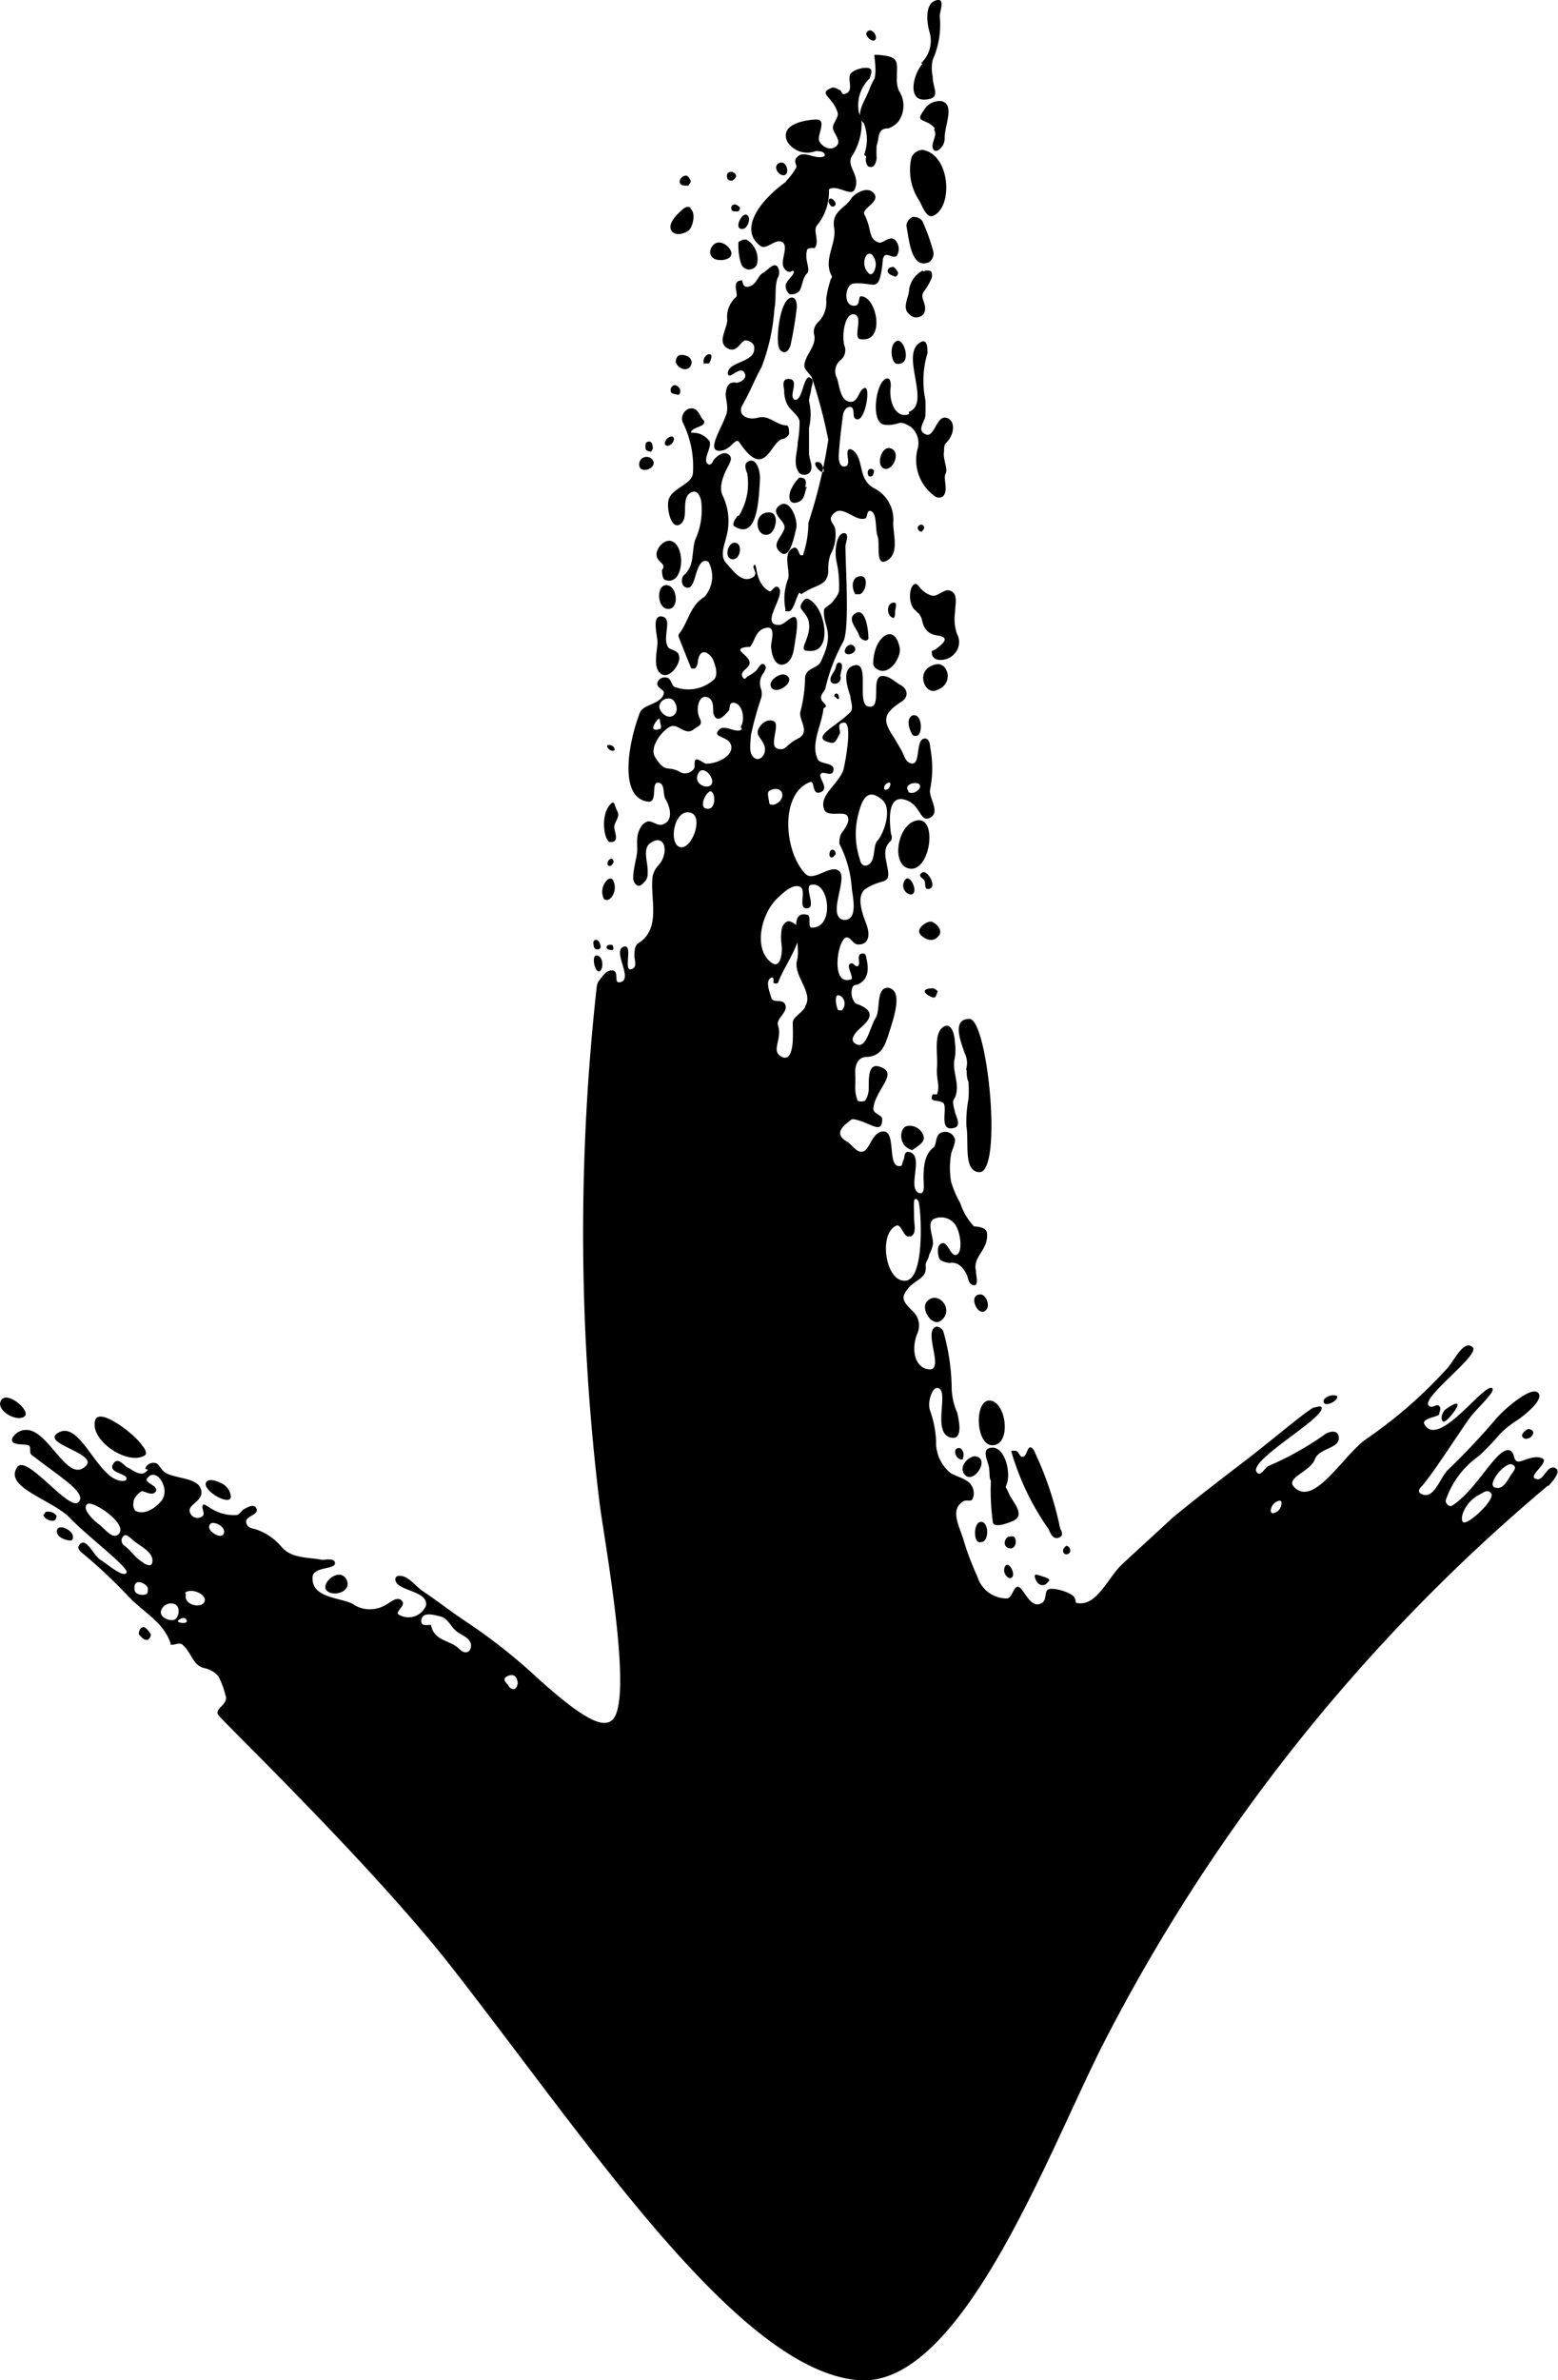 <svg xmlns="http://www.w3.org/2000/svg" xmlns:xlink="http://www.w3.org/1999/xlink" viewBox="0 0 50.88 77.67"><defs><style>.cls-1{fill:none;}.cls-2{clip-path:url(#clip-path);}.cls-3{fill:currentColor;}</style><clipPath id="clip-path" transform="translate(-15.71 -11.66)"><rect class="cls-1" width="87.79" height="94.31"/></clipPath></defs><g id="Layer_2" data-name="Layer 2"><g id="Layer_1-2" data-name="Layer 1"><g class="cls-2"><path class="cls-3" d="M38.18,17.72s.1-.11.09-.15-.08-.17-.15-.18-.24.09-.21.22.19.1.27.11m.08.72c-.13-.1-.3.09-.33.12-.21.19-.41.45-.29.63s.41.1.55,0,.26-.57.07-.72m1.49-1.07c0-.05-.08-.12-.13-.13s-.18,0-.17.15.15.14.18.13.13-.1.12-.15M44,20a.47.47,0,0,0,.08.58.09.09,0,0,0,.13,0,.47.47,0,0,0,0-.58A.12.12,0,0,0,44,20M41.82,31c-.09.06-.19.62-.36.61s-.09,0-.1-.07a1.77,1.77,0,0,1,.09-1c.07-.29-.2-.85.17-1,.17-.06.17.24.25.24s.07,0,.08-.06a3.26,3.26,0,0,0,.16-1,16.67,16.67,0,0,0,.65-2.71A17.3,17.3,0,0,0,42.23,24c-.08-.18-.28-.27-.25-.45.06-.37.42-.62.31-1a.43.43,0,0,1,.12-.36.9.9,0,0,0,.28-.76,3.12,3.12,0,0,1,.13-.59c0-.06.07-.13.06-.16-.31-.54.16-1.05.07-1.59s.36-.63.55-.94c.07-.13.52-.46.75-.18s-.42.49-.31.69c.25.48.11.77.45.91.15.06.36-.23.54-.09A.42.42,0,0,1,45,20c-.12.12-.3-.09-.4,0a.22.22,0,0,0-.06.14,3.47,3.47,0,0,1-.06.45c-.12.57-.25.28-.87.32-.29,0-.37.65-.07.72s.17-.3.29-.3c.51,0,.81,1.5,0,1.4-.3,0,.09-.73-.21-.81s-.43.62-.34,1a.42.42,0,0,1-.13.5.46.46,0,0,0-.11.57c.09.27.11.73.41.78s.29-.4.5-.45,0,1.22-.31,1c-.1-.06,0-.35-.15-.38s-.24.17-.25.26c-.06.44-.11.88-.14,1.33,0,.08,0,.39.21.35s0-.44.11-.55a.12.12,0,0,1,.1,0c.28.14.28.57.39.86a.74.74,0,0,0,.38.42,1.14,1.14,0,0,1,.59,1.11c0,.4.2,1-.2,1.23s-.22-.54-.31-.79,0-.79-.25-.83c-.11,0-.08.21-.14.24-.3.14-.72-.41-1-.19s-.05.35,0,.51a1.32,1.32,0,0,1-.15.87,1.32,1.32,0,0,0-.07.49c0,.56-.41.46-.88.8m-2-12.61a.36.36,0,0,0-.16-.11s-.14,0-.13.13.14.09.2.1.09-.11.09-.12m1.76,6.24c-.17-.11.17-.6-.13-.65s-.2.28-.19.36a1,1,0,0,0,.11.49c.11.18.34.32.39.51a3.52,3.52,0,0,1-.06.71c0,.31-.18.71.06,1a.25.25,0,0,0,.31,0c.18-.16,0-.45,0-.65s0-.55,0-.83a1.87,1.87,0,0,0,0-.88c0-.1.06-.25.07-.37s.11-.28,0-.36c-.27-.24-.26.88-.59.67m1,2.36c0-.09-.06-.34-.23-.3s.18.43.23.3M37.87,33c-.08-.13-.29-.14-.34-.22-.21-.31.16-.93-.19-1s-.18.54-.16.79-.18.88.12,1.08.7-.42.57-.62M35.3,43.35c.12-.08.12-.47-.09-.51s-.07.61.09.51m4.34-13.44c.26,0,.33-.51.08-.54s-.38.53-.08.54m-.93-6.39s.14,0,.15,0,.12-.2.07-.28a.11.11,0,0,0-.13,0,.25.25,0,0,0-.09.32m2.12,5.53c.22-.09.35-.7,0-.71-.58,0-.43.88,0,.71m-1-8.26c-.2.09,0,.44-.08.52a.86.86,0,0,0-.29.75c0,.29-.34.72,0,.92s.44-.29.63-.25.27.15.25.28c0,.35-.53.4-.77.6,0,0-.15.16-.07.25s.39-.3.52-.08-.21.34-.26.33c-.29-.06-.33.19-.35.34s.12.48,0,.74c-.15.43-.62,1.13-.22,1.14s.53-.48.67-.27c.83,1.24,1,0,1.39-.11a.32.32,0,0,0,.23-.17c0-.09,0-.28-.09-.28-.32,0-.56-.35-.93-.25s-.68-.11-.5-.42c.27-.47.39-.82.62-1.23A6.52,6.52,0,0,0,41,21.74c.07-.36,0-.69.1-1a.35.35,0,0,0,0-.38c-.13-.15-.31.12-.48.21s-.19.37-.45.44-.17-.25-.27-.2M39,20.08c.19.15.78.05.54-.3-.09-.13-.31-.28-.48-.17s-.22.35-.06.47m.83-.56a1.92,1.92,0,0,0,.09.77.28.28,0,0,0,.51,0,.74.74,0,0,0-.34-.81.33.33,0,0,0-.26.08m.31-.85c-.16-.23-.51.45-.18.42.15,0,.27-.3.18-.42m-2.22,5.68c0-.07-.11-.18-.19-.16a.16.16,0,0,0-.11.21c0,.07.14.08.22.1s.1-.13.08-.15m-.42,1.82a.25.25,0,0,0,.22-.23.09.09,0,0,0-.07-.08.26.26,0,0,0-.23.23.09.09,0,0,0,.08.08m-.46.49a.24.24,0,1,0-.43.22c.11.18.54,0,.43-.22m-.07-.3s.07-.09.06-.13,0-.21-.14-.2-.1.2-.09.25.11.07.17.08m.9-3.14a.27.27,0,0,0-.09.23c.1.23.41.31.5.08s-.19-.38-.41-.31m3.46,5.6c0,.23-.4.5-.21.74.36.47.52-.4.59-.69s-.2-1-.54-.76.17.5.16.71M35.74,42.6s0-.11-.06-.11-.16,0-.16.08.1.08.14.09.09,0,.08-.06M35.62,41a.51.51,0,0,0,.09-.65.13.13,0,0,0-.14,0,.53.53,0,0,0-.14.64.14.14,0,0,0,.19,0m.06-1.31a.16.16,0,0,0-.13.14.08.08,0,0,0,.06.1c.07,0,.11-.07.14-.13a.12.12,0,0,0-.07-.11M42,27.55A.3.3,0,0,0,42,27.3a.23.23,0,0,0-.19-.05,1.24,1.24,0,0,0-.25.35c-.09.15-.14.53.16.46s.25-.34.34-.51M35.3,42.46c0-.05-.07-.14-.14-.13s-.08.09-.07.13,0,.19.14.18.09-.15.07-.18M46,54.11c-.26.24.15.86.43.65.47-.34-.07-1-.43-.65M43,34.4a.1.1,0,0,0,.1.07.09.09,0,0,0,0-.09s0-.09-.09-.09a.09.09,0,0,0-.05.11m-1.58-.71c-.2-.11-.65.22-.46.43s.81-.24.46-.43m2.25-2.64s.11,0,.16,0c.21-.06.33-.7-.06-.57-.23.07-.19.41-.1.54M43,39.53s0-.13-.09-.14-.1.08-.11.12,0,.12.06.13.11-.07.14-.11m2.62-1.09c-.58.14-.8,1.34-.29,1.54.75.29,1.05-1.74.29-1.54m-1.64-5.88s.09,0,.09-.08c0-.31-.11-1-.42-.81s.06.5.12.74a.25.25,0,0,0,.21.15m-1.83.34c.78.06.52-1.49-.08-1.71-.1,0-.25.22-.21.31s.2.23.25.4c.15.56-.41,1,0,1m-6.46,6.24c.29,0,.14-.3.12-.47s.21-.35.1-.54-.07-.39-.24-.21c-.32.36-.19,1.18,0,1.22m-.07-3.08a.18.18,0,0,0,.21.09.07.07,0,0,0,0-.08.18.18,0,0,0-.22-.09.08.08,0,0,0,0,.08m8.05-3.31c-.15-.17-.39.13-.27.23s.42-.07.27-.23m-6.45-3c0,.27.35.29.18.51,0,.05,0,.27.09.32.6.23.7-1,.27-1.24-.25-.14-.54.19-.54.41m6,4c0-.15.13-.41,0-.46s-.13.13-.17.22-.19.25-.14.38.32.12.33-.14M41,43.76h0m-3.48-13c-.39-.08-.37.75,0,.77s.32-.7,0-.77m8,18.42c.14-.11.38-.23.36-.41a.47.47,0,0,0-.51-.37c-.21,0-.31.34-.15.6.06.1.26.21.3.18m-.66-17.35c.09,0,.08-.15.08-.21s.07-.26,0-.29c-.31-.06-.3.51,0,.5M45.52,35c-.26.12-.09.53,0,.65a.15.15,0,0,0,.17,0c.17-.13.11-.78-.22-.63m.42-6.13s0-.11-.1-.11a.12.12,0,0,0-.11.12.14.14,0,0,0,.13.11s.08-.09.08-.12m.38,4.45c-.71.16-.36,1,0,.85.63-.19.4-.95,0-.85m-.83,7.51c.31,0,0-.69-.16-.49a.3.3,0,0,0,.16.49m.26-9.19a.72.72,0,0,1,.11.19c.06.3.17.5.53.55s.22.22,0,.39-.19.05-.2.16c0,.34.5.28.68.1a.56.56,0,0,0,.14-.71,1.48,1.48,0,0,1-.06-.7c0-.27.13-.67-.23-.72-.18,0-.36.23-.55.17-.41-.14-.41-.45-.56-.36s-.2.56,0,.81a.68.68,0,0,1,.12.12m-1.45,1.6a.22.22,0,0,0,.05.18c.4.38.88-.3.81-.65-.17-.84-.84-.34-.86.47m1.28-14.52a.35.35,0,0,0-.2.28c.09.47.16,1.46.75,1.19a.35.35,0,0,0,.13-.34,6.3,6.3,0,0,0-.36-1,.35.35,0,0,0-.32-.13M46,40.67c.37,0,0-.65-.17-.54s0,.17.06.25,0,.28.11.29m-1.3-20.18c0,.13.15.15.22.19s.13-.1.12-.12a.47.47,0,0,0-.15-.19s-.18,0-.19.12m1.14,0a.85.85,0,0,0-.44.61c0,.26-.25.6,0,.81a.31.31,0,0,0,.47,0c.17-.29-.14-.51,0-.72a2.22,2.22,0,0,0,.25-.42.3.3,0,0,0,0-.25.25.25,0,0,0-.25,0m-1.29,6.43c.28.1.56-.51.24-.65s-.52.55-.24.65m.41-4.16c-.25.11-.18.71,0,.74.54.07.24-.87,0-.74m.41,2.38c-.43.18-.68-.41-.6-.91,0-.07,0-.25-.11-.25-.36,0-.59,1.46-.09,1.51s.41-.2.84.06a.68.68,0,0,1,.23.75,1.45,1.45,0,0,0,.58,1.53.23.23,0,0,0,.25,0c.2-.19,0-.58.09-.74s-.1-.49-.05-.73c0-.09,0-.21.06-.27.3-.28.32-.77,0-.83s-.37.68-.67.54,0-.43,0-.62a4.45,4.45,0,0,0,0-.5A3.1,3.1,0,0,1,46,23.18c0-.14,0-.49-.23-.35-.69.38.37,2-.38,2.27m-1.34,2s0,.12.09.11.09-.09.11-.15-.05-.11-.12-.1-.09.1-.08.14m6.61,35.19a.16.16,0,0,0-.13-.19s-.09.08-.1.13,0,.14.1.15a.13.13,0,0,0,.13-.09m-2-.5c-.18.1-.19.34,0,.39s.28-.19.18-.36a.18.18,0,0,0-.19,0m-.9.16c.27,0,.26-.66,0-.66s-.27.74,0,.66m.32-2a7.44,7.44,0,0,0,.06,1.32c0,.25.47.07.64,0,.47-.19,0-.63-.11-.9s-.13-.15-.07-.32c.14-.39-.07-1.19-.47-1.18s-.14.43-.11.66,0,.32.06.42m.47,2.78a.28.28,0,0,0,.14.4c.27,0,0-.59-.14-.4m-2.7-46.21a.41.41,0,0,0-.36.24,1.78,1.78,0,0,0,.26,1.43c.09.18.24.58.45.48.66-.3.55-2-.35-2.15m3.68,46.62c.06.21.26.28.38.15s.08-.09.06-.13-.24-.1-.37-.14-.08.09-.07.12m.41-1.66c.06.11.14.4.35.33s.07-.25.05-.31A11,11,0,0,0,49.48,59s-.06-.13-.14-.11-.11.3-.23.31S49,59,48.85,59s-.11,0-.1.07a8.57,8.57,0,0,0,1.19,2.47m-2.78-2.32a.25.25,0,0,0-.09-.3.13.13,0,0,0-.16.06.26.26,0,0,0,.14.29.09.09,0,0,0,.11,0m.12-12.67c0,.1,0,.24.06.37a4.87,4.87,0,0,1,0,.54,4,4,0,0,0-.07.9c.09.51-.11,1.46.41,1.5.79.06.29-5-.31-5s-.27.77-.16,1.11a.7.7,0,0,1,.05.53m-1.09.82c-.13.28.15.16.33.27s-.13.86.27.84.16-.36.12-.56-.1-.32,0-.43c.2-.45-.11-.87,0-1.3a1.71,1.71,0,0,0,0-.55c0-.19-.11-.68-.4-.45s-.15.87-.18,1.3.11.57,0,.88m1.78,10c-.58-.14-.54,1.49.05,1.45s.44-1.33-.05-1.45M46.33,44s-.1-.09-.15-.09-.25,0-.27.09.25.23.31.21.09-.13.11-.21m1.23,15.18c-.22,0-.52.31-.38.55.27.46.91-.47.38-.55m.35-4.77c.15-.15,0-.51-.18-.51-.44,0-.07.78.18.51M46.38,42.19c.12-.2-.1-.4-.24-.45s-.56.23-.36.43.46.23.6,0m-5-24.58c-.86.61-1.56,1.57-.83,2.1.19.14.51-.28.72-.12s-.12.64.06.86.26,0,.3.09-.22.28-.26.43a.33.33,0,0,0,.13.31.36.36,0,0,0,.32-.11c.1-.17.1-.43.24-.56s-.08-.43,0-.74c0-.14.24-.08.26-.1.16-.23-.06-.54.06-.72a1.73,1.73,0,0,0,.4-1.19c.26-.18.73.26.84,0,.21-.46-.29-.75-.09-1.08a2,2,0,0,0,.32-1.08,2,2,0,0,0-.09-.35,1.21,1.21,0,0,1,.36-1.12c0-.07.11-.24,0-.31s-.46,0-.61.14.07.53-.13.65-.17-.06-.24-.09-.18-.1-.25-.08c-.5.19,0,.27.17.8.06.16-.14.33-.15.5s.31.43.11.61-.49,0-.56-.18.28-.71-.11-.69-1.18.16-.93.72a.77.77,0,0,0,.93.31c.08,0,.25,0,.29.1a.07.07,0,0,1,0,.06c-.25.15-.64-.18-.86,0s0,.29-.08.4a2.1,2.1,0,0,1-.32.42m.19,3.8c-.4,0-.56,1.5-.39,1.7s.33,0,.36-.21a11.67,11.67,0,0,0,.19-1.16c0-.09,0-.33-.16-.33M41.12,17c-.19.15.09.46.24.36s0-.52-.24-.36M44,12.76c0,.11.19.28.28.21s0-.29-.15-.32a.13.13,0,0,0-.13.11m-4.2,15.73c-.07.09-.21.29-.1.35.76.46.79-.92.83-1.56,0-.33-.15-.73-.42-.54-.1.07-.05.25,0,.36a2,2,0,0,1-.27,1.39M43,18.32c0-.09-.13-.22-.2-.17s0,.22.08.25a.1.1,0,0,0,.12-.08m2.83-4.57c-.3.34-.49,1.19.08,1.16s.25-.38.26-.75a1.24,1.24,0,0,1,0-.55,2.79,2.79,0,0,0,.23-1.42c0-.17.17-.56-.07-.53-.46.07-.34.8-.26,1.06a1,1,0,0,1-.28,1m.42,2.17c.15.18-.16.49,0,.67a.12.12,0,0,0,.14,0,.46.46,0,0,0,.21-.41c0-.39.34-1.08-.1-1.19a.59.59,0,0,0-.58.3c-.32.43.07.24.36.59M44,16.77a.35.35,0,0,0,.06.32c.21.08.25-.11.28-.25a3.13,3.13,0,0,1,0-.44c.09-.2,0-.56.38-.55a.75.75,0,0,0,.34-.24.89.89,0,0,0,0-1,1,1,0,0,1-.06-.42c0-.53.1-.69-.63-.74,0,0-.07,0-.1,0s.08.45,0,.77a2.25,2.25,0,0,0-.15.31c-.12.34-.38.68-.32,1,0,.07.11.11.13.18a1.44,1.44,0,0,1,0,1M65.1,59.45c-.23-.11-.86.66-.57.75s.41-.26.56-.46.1-.24,0-.29m-.69.93c-.13-.14-.26,0-.39.06-.41.21-.64.71-.53.88s1.11-.75.92-.94m-6.84.31s0-.06-.07-.06a.35.35,0,0,0-.28.35.08.08,0,0,0,.08.06.34.34,0,0,0,.27-.35M43.12,44.63s.06,0,.08,0a.31.31,0,0,0,0-.44c-.28-.22-.19.28-.13.42M45.42,52c-.21.08-.26-.43-.45-.34-.58.27-.34,1.86.32,1.79s.49-2.49.41-2.6-.13-.06-.14,0,0,.37,0,.56.1.52-.12.6M32.62,66.61s0-.38-.3-.27,0,.28,0,.34a.21.21,0,0,0,.19.1.22.22,0,0,0,.1-.17m-1.53-1.33c-.06-.2-.33-.27-.49-.41s-.26-.4-.49-.46-.59-.16-.63.11.31.12.32.18c.09.51.63.48.91.76s.44,0,.38-.18m-8.68-1.4c0-.2-.33-.34-.52-.3s-.09.08-.1.13c-.08.34.58.47.62.17m-.61.62c-.06-.1-.25,0-.27.06s.39.12.27-.06m-.36,0c.12-.08.18-.39,0-.49a.34.34,0,0,0-.47.25c0,.22.35.32.47.24m1.11-3c0,.16.47.45.49.14,0-.16-.25-.31-.41-.28a.14.14,0,0,0-.08.14m-2,2c0-.14-.46-.4-.44,0,0,.21.26.22.36.19s.07-.11.08-.17m-.15-.86s.25.17.29,0c.08-.34-.39-.54-.6-.72s-.29-.27-.39-.08a.21.21,0,0,0,.06.22c.26.19.36.41.64.57m-1.48-1.27c.21.14.45.51.65.36.41-.3-.82-1.14-1-1s.16.49.32.61m1.19-.66a.32.32,0,0,0,.06.27c.3.15.64-.08.84-.31.34-.39-.17-1.17-.46-.74-.09.14.38.23.29.41s-.36,0-.46,0a.6.6,0,0,0-.27.32M44.36,39.1c.22-.24.5-1.05.16-1.34-.55-.47-.69.14-.79.51a2.6,2.6,0,0,0,.07,1.46c0,.05.07.21.21.17.32-.08.19-.62.35-.8m.23-1.68a.07.07,0,0,0,.08,0c.07,0,.14-.14.11-.21a.07.07,0,0,0-.08,0,.18.18,0,0,0-.11.21M42,44.5c.3-.44-.4-1-.26-1.51s-.32-1.63.32-1.48c.17,0,0,.43.17.42.74,0,.56-1.49,0-1.4-.31,0,.17.75-.16.77s0-.59-.23-.7-.53.17-.72.35c-.58.53-.82,1.73-.19,2.14.27.17.33-.33.31-.56a1.68,1.68,0,0,1,0-.55c0-.09.13-.3.27-.25.77.25-.18,1.36-.39,2a.13.13,0,0,1-.15,0s0-.07,0-.11a.08.08,0,0,0,0,0s0-.09-.07-.06c-.21.1-.06.46,0,.66s.38,0,.46.24-.32.44-.24.67c.14.43-.23.81.09,1s.38-.28.39-.53,0-.37,0-.56.23-.26.41-.52m-.77-7c-.07-.17-.32-.12-.41-.05s0,.27,0,.4a.11.11,0,0,0,.12.05c.13,0,.38-.19.29-.4m-1.34-2.14c.14-.2.09-.76-.24-.79-.16,0-.1.21-.15.26s-.19.23-.31.26S39,35,39,34.85s0-.42-.24-.45-.33.42-.21.67,0,.26-.16.37c-.29.26-.51-.16-.76-.08s-.73.66-.53,1c.36.58.4.24.85.51a.35.35,0,0,0,.41-.11c.07-.07,0-.25.07-.31s.28.14.35.13c.35,0,.87-.24.81-.58s-.7-.26-.37-.55c.17-.15.57.17.72,0m-1.68,2.73c-.53-.15-.73,1-.35,1.12s.8-1,.35-1.12m.58-.86c.36-.08-.12-.75-.31-.45s.14.5.31.45m0,.73c.24,0,.24-.48.1-.56s-.48.59-.1.56m-1.58-2.59c.08-.06,0-.2,0-.3s-.09,0-.09,0-.16.19-.12.28a.15.15,0,0,0,.19,0m0-.73c0,.18.26.43.46.3s.09-.47-.06-.54a.3.3,0,0,0-.4.24m8.12,2.78c.12.11.32,0,.38-.11a.11.11,0,0,0,0-.12c-.11-.12-.56,0-.35.23M66.27,60.13a58.78,58.78,0,0,0-14.62,18.4c-1.81,3.63-4.6,11.07-7.91,10.8C39.83,89,35,81.67,30.49,75.89c-2.61-3.35-7.54-8.08-7.66-8.28s.37-.34.24-.64a2.85,2.85,0,0,0-.22-.6.8.8,0,0,0-.44-.27c-.42-.09-.4-.46-.74-.77-.08-.08-.24,0-.33,0s-.06,0-.06-.05c-.24-.7-.88-1-1.37-1.52s-1-1-1.56-1.46c0,0-.12-.11-.07-.19.21-.38.48.31.71.45s.72.58.85.43S18.57,61.8,18,61.2s-2.18-1-1.73-1.66c.3-.46,1.68,1.44,2,1.14s-.68-.87-1.53-1.55c-.09-.06,0-.24-.09-.3s-.42,0-.53-.12a.12.12,0,0,1,0-.13.51.51,0,0,1,.45-.26c.74,0,1.34,1.77,1.94,1.18.42-.4-1.41-.72-.94-1.06.78-.55,1.35,1.66,2.21,1.54a.07.07,0,0,0,.06-.08c0-.16-.6-.18-.44-.46s.37.07.48.11.4.3.58.15,0-.05,0-.13a.28.28,0,0,1,.38-.15c.11.11.18.26.31.32.38.18,1,.15,1.12.51s-.35.47-.37.69a.26.26,0,0,0,.44.18c.07-.11-.07-.25,0-.35s.38.36,1.08.33c.11,0,.17-.15.27-.2s.33-.2.4,0-.38.23-.34.44.24.19.36.24a1.9,1.9,0,0,1,.78.54c.32.4.87.35,1.34.44.13,0,.43-.07.42.12s-.69.11-.73.42c-.08.76,1.05.68,1.37.94a1,1,0,0,0,1,0c.15-.07.38-.31.54-.15s-.22.35-.11.45a.62.62,0,0,0,.9-.28c.1-.51-1-.47-1-.87a.11.11,0,0,1,.07-.1c.32-.07.57.32.84.5.48.32.93.68,1.42,1a18.46,18.46,0,0,1,2.36,1.87c1.46,1.31,2.1,1.61,2.4,1.32.72-.68-.31-6.08-.43-7.16a72.68,72.68,0,0,1-.08-16.78.66.66,0,0,1,.05-.15c.12-.15.27-.4.48-.36s0,.44.24.38c.43-.1-.26-1,.09-1.15s0,.78.25.73.1-.33.12-.47c0-.47.17-.31.4-.63.38-.53.12-1.28.19-1.91a.72.72,0,0,1,.19-.38c.36-.39.23-1.07-.26-.73-.28.19-.06.66-.09,1a.38.38,0,0,1-.06.22c-.07.07-.16.2-.26.17s-.16-.18-.15-.26c0-.26.08-.52.12-.78s-.06-.53.11-.84a.42.42,0,0,1,.26-.22c.15,0,.31.15.45.11.37-.1.29-.54.11-.84-.09-.15,0-.52-.24-.53s0,.65-.32.62c-1-.12-.63-2-.27-2.91.11-.28.75-.28.78-.65,0-.12-.32-.17-.18-.39a.26.26,0,0,1,.26-.1c.15,0,.18.27.26.3a1.25,1.25,0,0,0,1.3-.24c.11-.11.08-.35,0-.55a.5.5,0,0,0-.25-.32c-.19-.07-.24.1-.28.26a.36.36,0,0,1-.08.24.14.14,0,0,1-.14,0c-.14-.34-.27-.67-.4-1a.14.14,0,0,1,0-.11c.31-.38.36-.93.83-1.21A1,1,0,0,0,38.85,30a.17.17,0,0,0-.21,0c-.27.22-.22,1.07-.61.78a.31.31,0,0,1,0-.34c.39-.32.25-.8.39-1.18a2.32,2.32,0,0,0,.2-1.13c0-.21-.13-.58-.4-.36s0,.81-.3,1-.44-.52-.38-.78c.09-.41.76-.5.8-.89A3.23,3.23,0,0,0,38,25.43.35.35,0,0,1,38.2,25c.21-.06.31.08.39.24s.14.12.11.23-.32.13-.41.26.24-.08.57.3c.16.18-.27.67,0,.79.1,0,.13-.1.15-.14s.27-.31.46-.21.09.27,0,.44-.3.6-.17.9a1.93,1.93,0,0,1,.13,1.37c-.07.3-.22.62,0,.86s.48.62.8.49,0-.33.11-.43,0,.58.49.85c.08.05.16-.19.27-.14.37.19-.65,1.28.07,1.24.23,0,.73-.81.52.45-.05.29-.06.69-.33.82s-.44-.16-.47-.56c0-.2.18-.69-.17-.61s-.34.42-.52.62c-.06,0-.26,0-.31.08s.29.24.3.43-.32.27-.24.45.14,0,.18,0a1.59,1.59,0,0,0,.27-.18c.07-.07.16-.3.27-.2s0,.18,0,.24a.54.54,0,0,0-.1.57.51.51,0,0,1,0,.27,11.27,11.27,0,0,0-.34,1.23c0,.22-.09.56.1.72s.42-.11.35-.36-.29-.35-.21-.55.32-.38.52-.27-.18.81.11.89.24-.11.67-.33,0-.63.08-.88A4.59,4.59,0,0,0,42,33.8c0-.34.4-.32.51-.54.49-1,.07-1.13.11-1.69,0-.09.19-.16.27-.26s.22-.26.22-.4a3.54,3.54,0,0,0-.08-.92c-.08-.35,0-.9.22-.93s.08.31.07.41c0,.69.15,2.83-.09,3.16a6,6,0,0,0-.57,1.51c-.06.13-.24.26-.06.44s0,.15,0,.22c-.06.54-.42,1.12-.19,1.63.07.18.56.1.52.36s-.34,0-.42.13.3.47,0,.59-.18-.39-.34-.33c-1,.36-.86,2.29-.15,3,.27.27.85-.36,1.11-.08s-.44,1.5.15,1.58c.42,0,.31-.61.25-1a3.73,3.73,0,0,0-.41-1.49c0-.06,0-.21.06-.32s.31-.36.21-.57-.67.06-.77-.24c-.17-.49.55-.85.65-1.35.07-.32.28-1.49,0-1.47s-.08.28-.14.37-.12.32-.27.29c-.75-.15.13-.51.62-1,.12-.14,0-.37,0-.53-.18-.51-.22-.92.14-1,.54-.12,0,1.39.51,1.35.38,0,0-1,.4-1,.24,0,.41.2.6.3s.3.37,0,.55c-.56.37-.61.58-.25,1.12.09.14.17.29.26.44s.12.35.27.42c.41.2.16-.8.51-.79.15,0,.16.22.17.3a3.56,3.56,0,0,1,0,1.34c-.08.27.35.75,0,.94s-.3-.45-.85-.59-.49.7-.43,1.13a.25.25,0,0,1,0,.21c-.27.24-.19.51-.13.82.14.67-.11.38-.68.74-.34.21-.15.77,0,1.16s.06.68-.27.67c-.15,0-.22-.21-.35-.23-.3-.05-.57,1.55.08,1.38.2,0-.12-.41,0-.51s.17.12.27.06-.06-.36.11-.4.15.12.17.18c.1.43,0,.7-.3.83,0,0-.13,0-.16.09a.52.52,0,0,0,.06.47.16.16,0,0,0,.11.08c.45.17.52.39.16.71-.18.16-.51.46-.19.6s.43-.57.61-.85,0-1,.41-1c.52.09.18,1,0,1.58-.12.35-.24.65-.69.68-.29,0-.39.25-.38.53s0,.33,0,.49a1.15,1.15,0,0,0,.08.41.33.33,0,0,0,.24,0,.71.71,0,0,0,.12-.39c0-.46,0-.91.46-.68s-.25.72-.31,1.33c0,.17.29.2.29.34,0,.54-.41.08-.95,0-.07,0-.13.08-.19.12-.32.25-.3.45,0,.62.16.09.28.35.5.32s.29-.58.61-.65c.54-.13.15,1.19.62,1.12.08,0,.07-.15.11-.21s0-.28.18-.25c.51.11-.08,1.18.32,1.34.23.08.14-.36.15-.56s0-.67.31-.91c.12-.08.07-.34.2-.46a.33.33,0,0,1,.52.19c0,.16-.11.36-.13.47a2.69,2.69,0,0,0,0,.9,3.28,3.28,0,0,0,.3.7,2,2,0,0,0,.45.76s.39,0,.42.2c.07.57-.47.77-.36,1.24,0,.15.07.35,0,.46a.12.12,0,0,1-.13,0c-.13-.07-.12-.25-.19-.37s-.22-.38-.52-.34c-.12,0-.33-.06-.36-.15s-.11-.42.09-.49.29.48.49.37.12-.75-.07-1a.57.57,0,0,0-.71-.15c-.19.16,0,.52,0,.8a1.3,1.3,0,0,1-.13.36c0,.12-.13.24-.11.36.05.49-.45.41-.7.93-.1.22.16.42.29.56a.63.63,0,0,1,.13.73c-.19.49-.09,1.07.35,1.15.6.11-.19-1.27.28-1.39.12,0,.22.11.23.17A7,7,0,0,1,46.79,57a2.16,2.16,0,0,0,.18.76c.06.26.2.91-.21.81-.65-.15,0-1.61-.45-1.62-.15,0-.32.43-.23.73a3.36,3.36,0,0,1,.2,1,1.28,1.28,0,0,0,.49,1.06c.17.09.36.14.51.24a.47.47,0,0,1,.21.54c-.05.22-.22,0-.4.19-.35.29,0,.86.1,1.25a9.4,9.4,0,0,0,.44,1.15,1,1,0,0,0,.95.71c.19,0,.21-.37.37-.38s.36.62.67.57.18-.36.3-.47.77.07.87.24,0,.18.11.19c.63.11,1-.84,1.45-1.26s1.09-1,1.66-1.53c.79-.65,1.6-1.27,2.41-1.89s1.91-1.56,2.19-1.7c.09,0,.23-.08.26,0,.11.36-2.55,1.8-2.09,2.14.11.09.23-.16.35-.23a10.15,10.15,0,0,0,1.8-1c.14-.12.43-.2.49,0,.12.44-.62.38-.77.78s-.95.6-.69.89c.64.71,1.6-1,2.35-1.54A15,15,0,0,0,63,56.28c.22-.26.52-.91.8-.66s-1.74,1.67-1.42,1.92c.11.09.25-.09.33,0s0,.19,0,.27-.6.13-.48.33c.47.82,2-1.44,2.22-1.17.09.11-.48.62-.72.93s-1.26,1.91-1.6,2.27c0,0-.18.16,0,.24.4.21.61-.53.86-.78A22.69,22.69,0,0,0,64.53,58c.23-.29,1.15-1.11,1.4-.9s-.47.77-.68.91a3,3,0,0,0-.56.45,8.9,8.9,0,0,1-.67.7,2.9,2.9,0,0,0-1.1,1.47c0,.1.13.22.21.16.83-.51,1.5-2,1.91-1.79.14.09.08.26.2.34s.5-.22.82-.1-.6.66-.12.69c.19,0,.31-.47.55-.37s-.09.45-.22.6m-7.34-2.71h0m4,.19c-.11.08-.2.33-.09.41s.94-1,.09-.41m-4-.19s0,0,0,0h0m6.67,1.15c.07,0,.2-.12.18-.21s-.16-.11-.19-.09-.2.13-.17.23a.14.14,0,0,0,.18.07M18.82,58c-.2.66,1.07,1.5,1.62,1.15.09-.06,0-.23-.08-.31-.23-.37-1.4-1.27-1.54-.84m-3.1-.58c-.08.3.55.65.79.46s-.67-.93-.79-.46m11.12,5.63c-.26-.05-.58.28-.49.47s.54.19.68-.05a.3.3,0,0,0-.19-.42M59.32,57.2c-.14-.05-.43.08-.38.22s.36,0,.42-.12a.07.07,0,0,0,0-.1M20.25,65c.07.07.17.2.28.17a.19.19,0,0,0,.1-.2c-.07-.08-.15-.23-.26-.21s-.14.21-.12.24m3-4.49a.54.54,0,0,0-.31-.45c-.14-.07-.45-.19-.51,0s.47.58.74.54a.11.11,0,0,0,.08-.11m-6.14.58a.33.33,0,0,0,.37.21.16.16,0,0,0,.07-.17A.34.34,0,0,0,17.2,61s-.07.08-.05.11m.94.7c0,.05,0,.12-.09.12s-.47-.09-.43-.33.54,0,.52.21" transform="translate(-15.71 -11.66)"/></g></g></g></svg>
